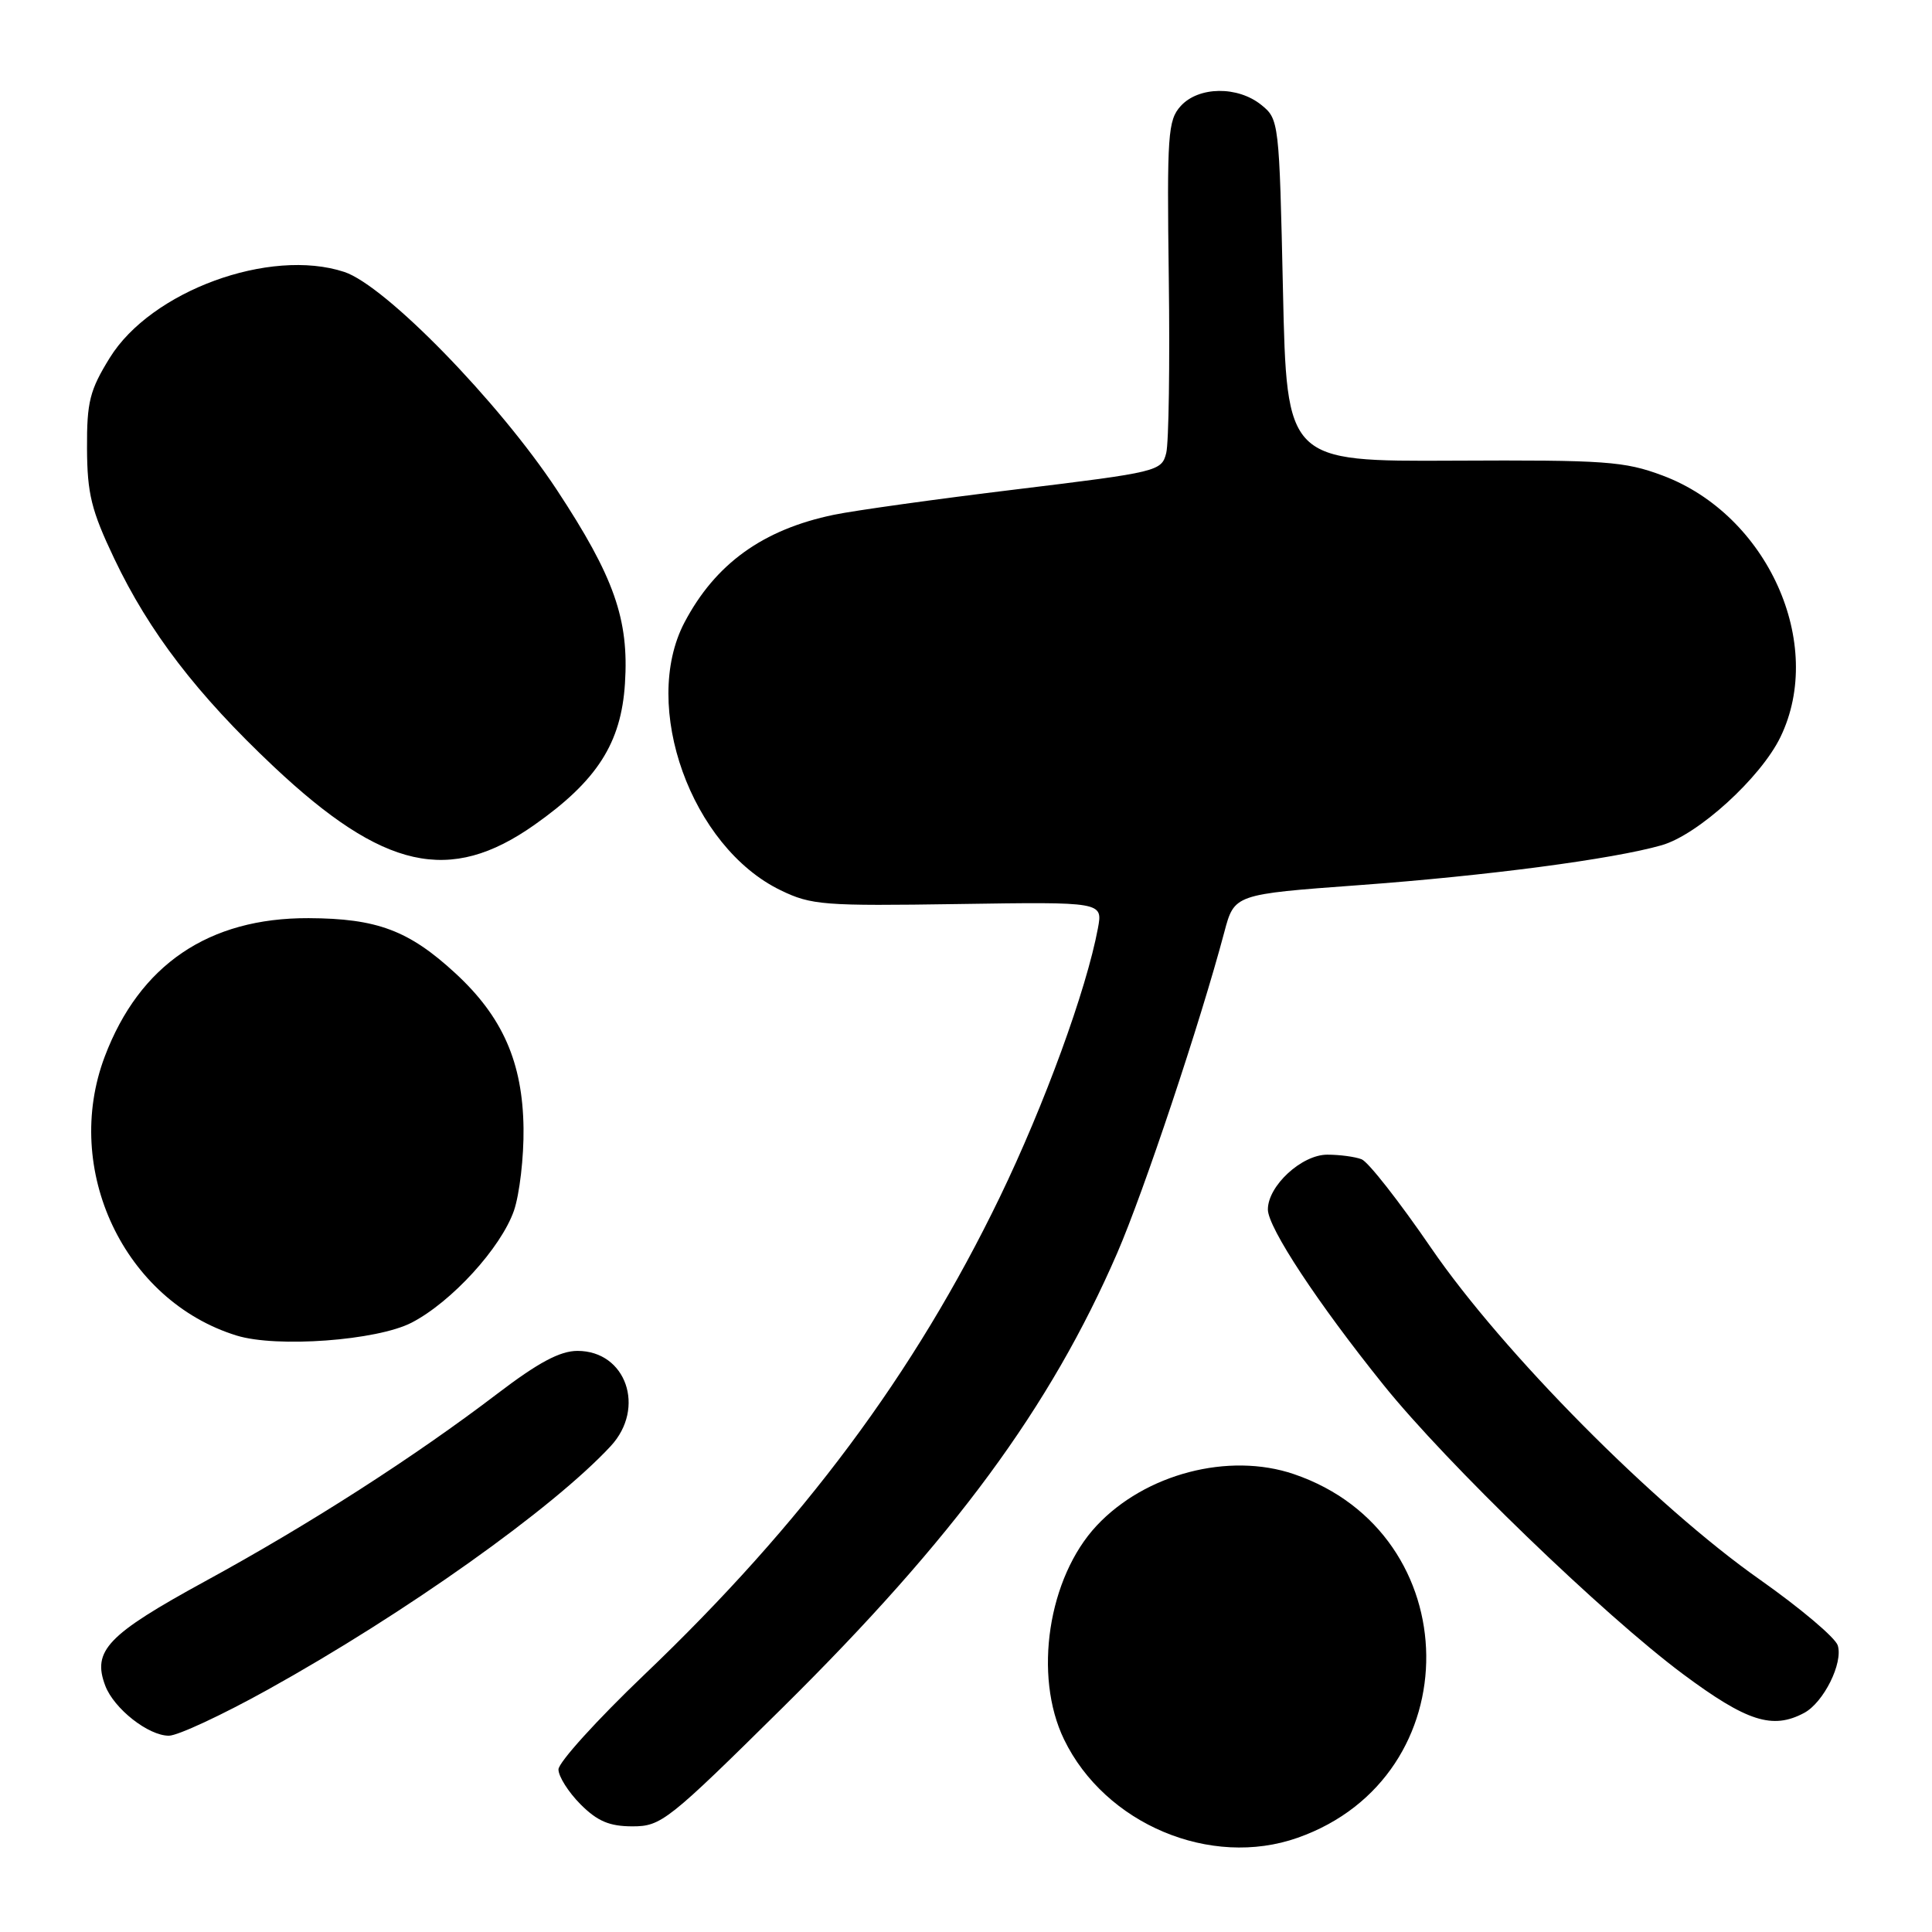 <?xml version="1.0" encoding="UTF-8" standalone="no"?>
<!DOCTYPE svg PUBLIC "-//W3C//DTD SVG 1.1//EN" "http://www.w3.org/Graphics/SVG/1.1/DTD/svg11.dtd" >
<svg xmlns="http://www.w3.org/2000/svg" xmlns:xlink="http://www.w3.org/1999/xlink" version="1.1" viewBox="0 0 256 256">
 <g >
 <path fill="currentColor"
d=" M 171.96 243.51 C 194.92 235.41 194.57 203.21 171.45 195.33 C 162.82 192.39 151.72 195.29 145.30 202.17 C 138.88 209.05 136.90 222.03 140.99 230.48 C 146.42 241.70 160.41 247.59 171.96 243.51 Z  M 103.72 226.25 C 126.43 203.79 139.17 186.48 148.03 166.05 C 151.57 157.89 159.06 135.44 162.23 123.50 C 163.56 118.50 163.56 118.50 180.03 117.29 C 196.97 116.05 213.71 113.85 220.17 112.00 C 225.00 110.62 233.31 103.05 235.92 97.66 C 241.91 85.30 234.20 68.21 220.30 63.01 C 215.25 61.12 212.73 60.94 192.62 61.04 C 170.50 61.15 170.50 61.15 170.00 38.49 C 169.51 16.16 169.47 15.79 167.14 13.91 C 164.00 11.37 158.82 11.44 156.45 14.05 C 154.75 15.93 154.62 17.82 154.87 36.83 C 155.02 48.23 154.87 58.67 154.53 60.03 C 153.92 62.44 153.45 62.56 134.70 64.84 C 124.14 66.12 113.25 67.64 110.50 68.21 C 101.08 70.16 94.78 74.71 90.69 82.49 C 84.89 93.56 91.59 112.23 103.43 117.96 C 107.50 119.94 109.15 120.06 126.97 119.79 C 146.13 119.50 146.13 119.50 145.48 123.00 C 143.95 131.19 138.39 146.41 132.46 158.67 C 121.17 182.00 106.41 201.82 85.36 221.92 C 79.11 227.89 74.00 233.53 74.00 234.46 C 74.00 235.39 75.32 237.47 76.92 239.08 C 79.17 241.33 80.76 242.00 83.82 242.00 C 87.61 242.00 88.53 241.27 103.72 226.25 Z  M 35.50 223.88 C 53.68 213.79 73.25 199.89 80.92 191.62 C 85.60 186.57 82.97 179.00 76.52 179.00 C 74.21 179.00 71.34 180.53 65.92 184.66 C 54.87 193.08 41.01 201.98 27.17 209.53 C 14.22 216.61 12.19 218.73 13.95 223.37 C 15.11 226.42 19.67 230.00 22.38 229.99 C 23.55 229.99 29.45 227.24 35.50 223.88 Z  M 239.06 226.97 C 241.64 225.59 244.25 220.35 243.51 218.02 C 243.18 216.99 238.54 213.08 233.21 209.32 C 219.26 199.52 199.10 179.18 189.63 165.36 C 185.43 159.23 181.29 153.94 180.42 153.61 C 179.55 153.27 177.50 153.00 175.87 153.00 C 172.48 153.00 168.00 157.13 168.00 160.26 C 168.00 162.65 174.60 172.67 183.33 183.52 C 191.69 193.92 212.46 213.97 223.01 221.83 C 231.47 228.12 234.87 229.21 239.06 226.97 Z  M 54.54 175.26 C 59.82 172.53 66.38 165.35 68.10 160.42 C 68.84 158.26 69.42 153.35 69.37 149.50 C 69.26 140.78 66.60 134.73 60.35 128.97 C 54.18 123.28 49.96 121.70 40.89 121.66 C 27.65 121.61 18.48 127.84 13.88 140.00 C 8.22 154.97 16.45 172.37 31.36 176.97 C 36.68 178.61 49.95 177.63 54.54 175.26 Z  M 70.80 109.31 C 79.11 103.46 82.31 98.47 82.81 90.57 C 83.36 82.06 81.38 76.45 73.79 64.92 C 66.09 53.24 51.05 37.81 45.61 36.03 C 35.75 32.79 20.01 38.56 14.54 47.42 C 11.89 51.71 11.50 53.25 11.53 59.42 C 11.56 65.43 12.10 67.63 15.13 74.00 C 19.76 83.74 26.09 91.99 36.27 101.58 C 50.80 115.25 59.59 117.21 70.80 109.31 Z "/>
</g>
</svg>